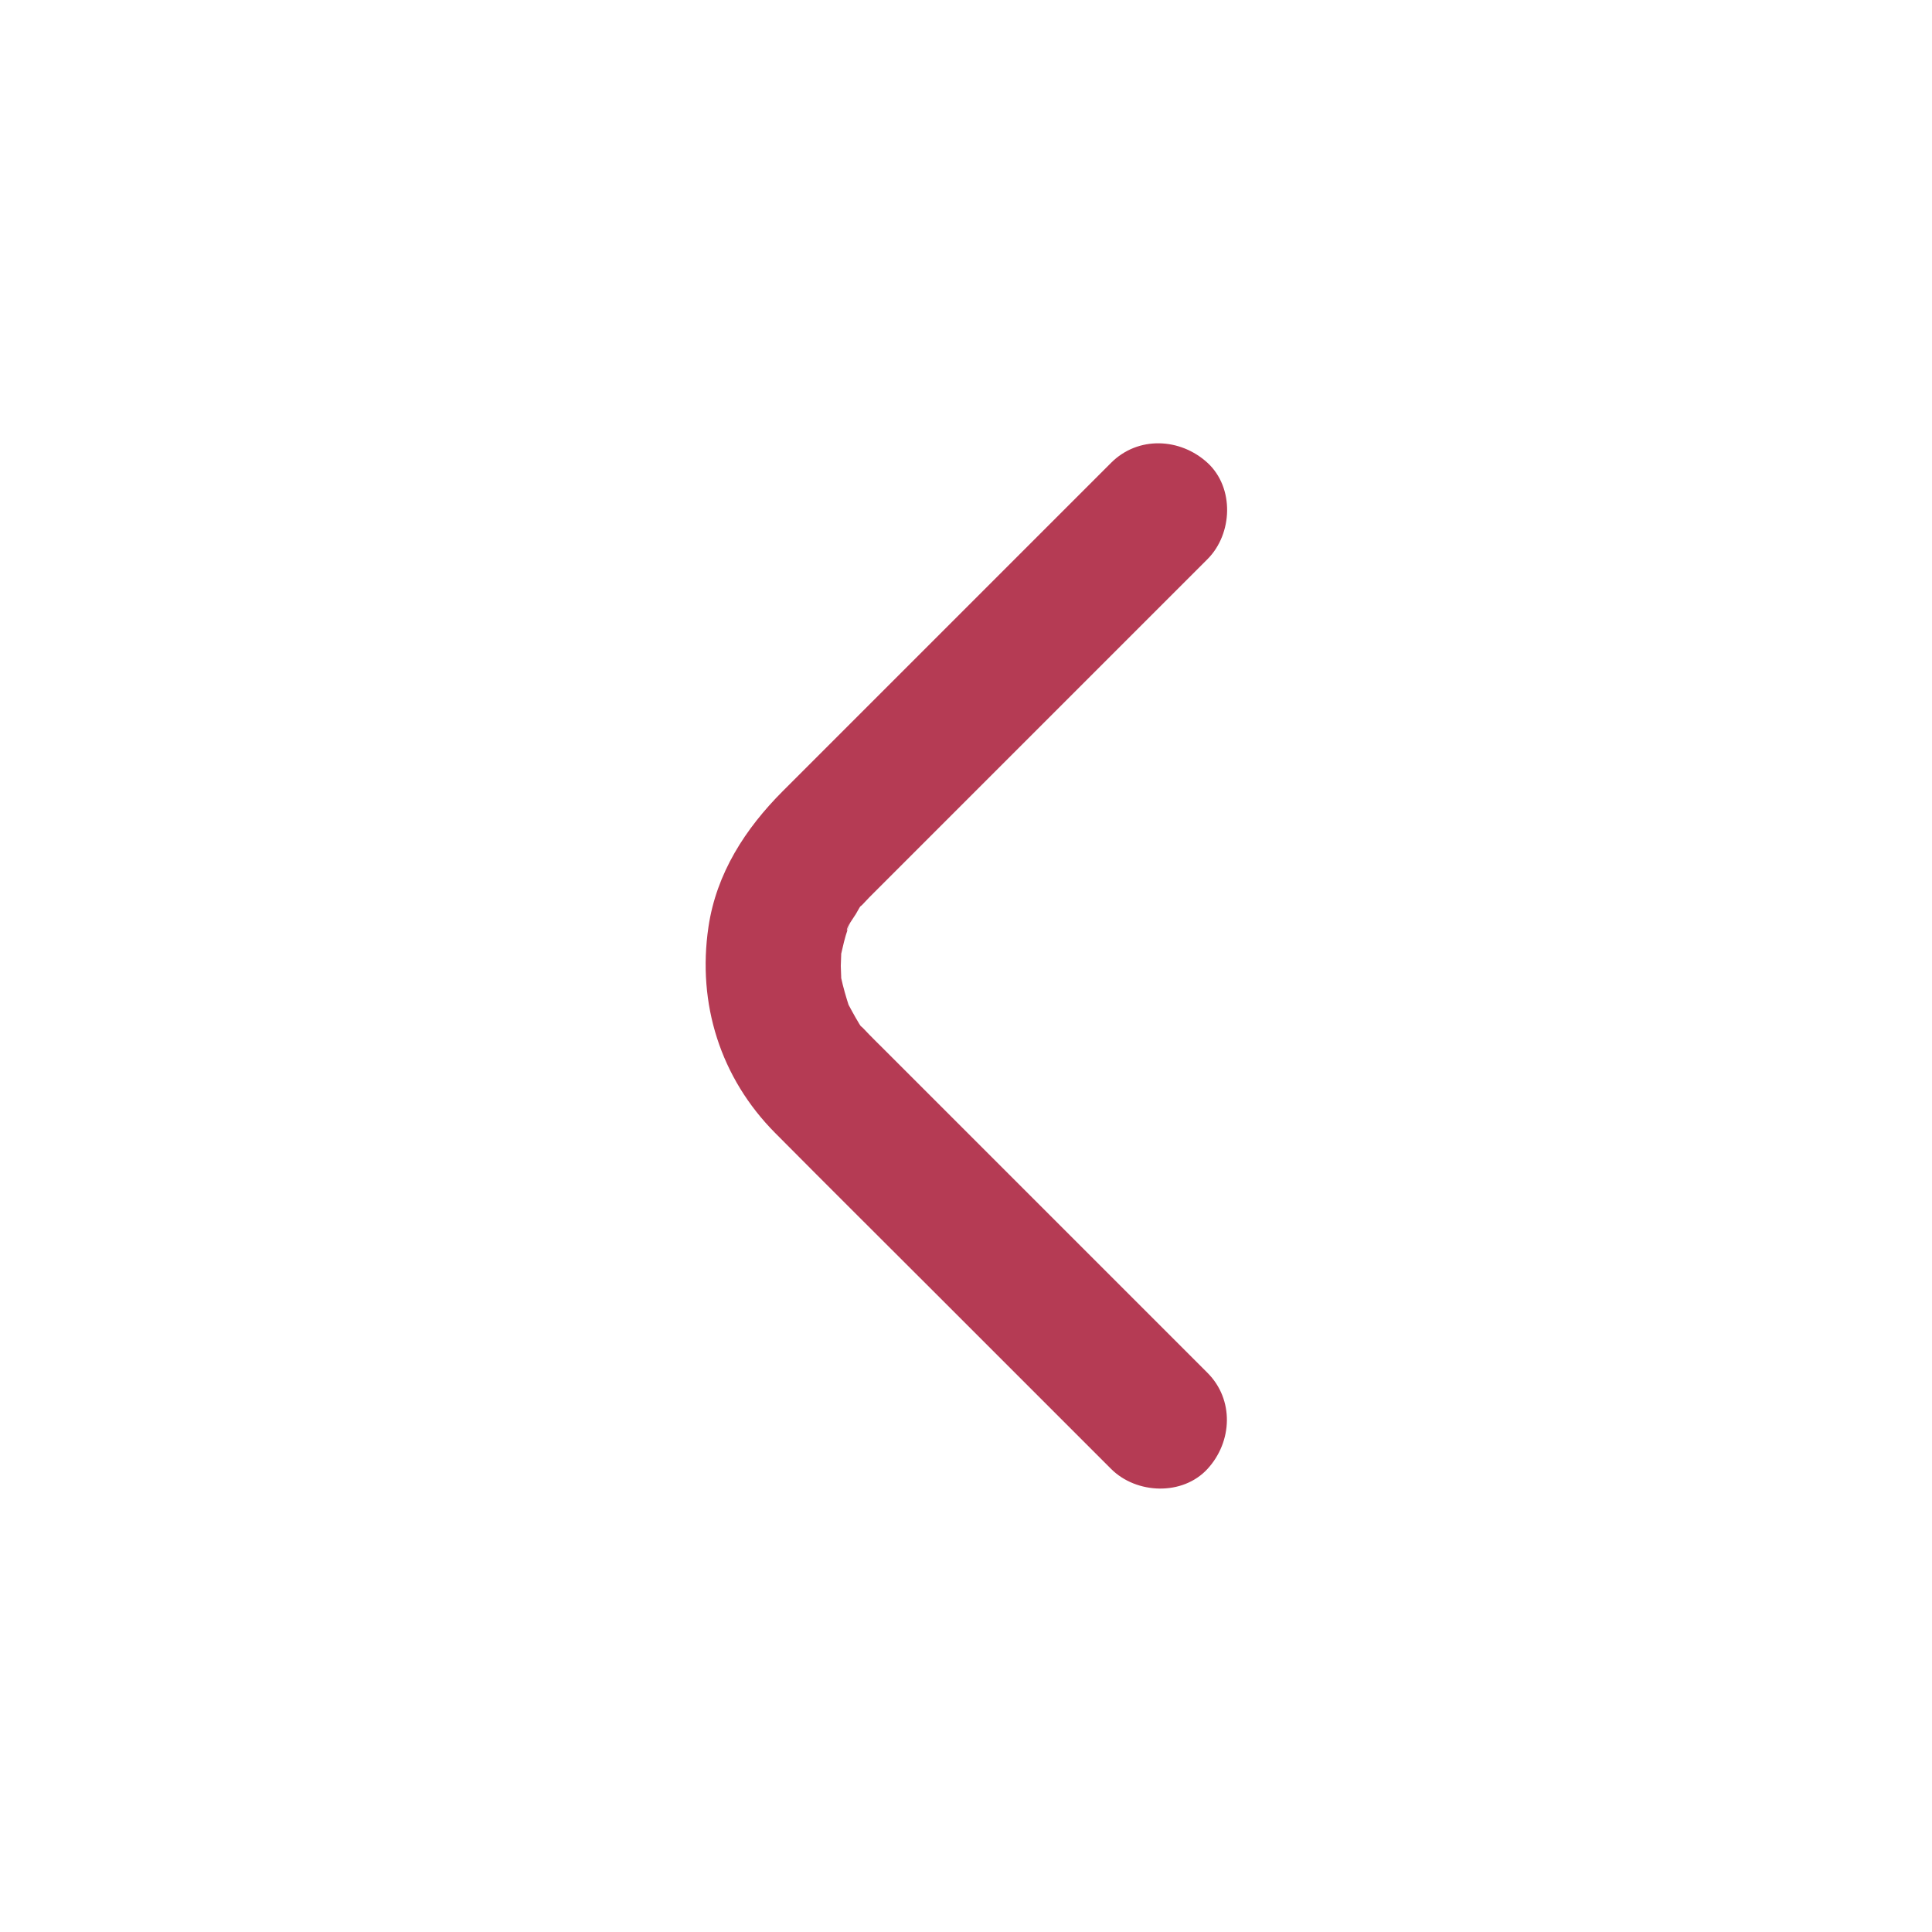 <?xml version="1.0" encoding="utf-8"?>
<!-- Generator: Adobe Illustrator 24.0.2, SVG Export Plug-In . SVG Version: 6.00 Build 0)  -->
<svg version="1.1" id="Capa_1" xmlns="http://www.w3.org/2000/svg" xmlns:xlink="http://www.w3.org/1999/xlink" x="0px" y="0px"
	 viewBox="0 0 141.73 141.73" style="enable-background:new 0 0 141.73 141.73;" xml:space="preserve">
<style type="text/css">
	.st0{fill:#B53B54;}
</style>
<g>
	<g>
		<path class="st0" d="M88.57,100.7c-7.9-7.9-15.8-15.8-23.71-23.71c-0.36-0.36-0.73-0.72-1.09-1.09c-0.13-0.14-0.27-0.28-0.4-0.42
			c-0.25-0.28-0.85-0.64-0.01,0.05c-0.23-0.19-0.43-0.62-0.59-0.87c-0.18-0.3-0.33-0.61-0.5-0.91c-0.56-0.97,0.24,0.77,0.02,0.09
			c-0.23-0.71-0.43-1.4-0.59-2.13c-0.26-1.13,0.02,1.15,0.01-0.01c0-0.28-0.03-0.56-0.03-0.84c0-0.28,0.03-0.56,0.03-0.84
			c0.01-1.16-0.27,1.12-0.01-0.01c0.14-0.61,0.27-1.21,0.48-1.81c0.02-0.05,0.04-0.11,0.06-0.16c0.2-0.51,0.16-0.43-0.11,0.24
			c-0.06-0.24,0.53-1.01,0.65-1.22c0.16-0.26,0.35-0.68,0.59-0.87c-0.77,0.64-0.34,0.41-0.11,0.18c0.18-0.18,0.34-0.37,0.52-0.55
			c0.13-0.13,0.25-0.25,0.38-0.38c4.15-4.15,8.3-8.3,12.45-12.45c3.99-3.99,7.98-7.98,11.97-11.97c1.85-1.85,1.99-5.24,0-7.07
			c-2-1.83-5.09-1.98-7.07,0c-8.02,8.02-16.05,16.05-24.07,24.07c-2.77,2.77-4.89,6.05-5.47,9.99c-0.83,5.63,0.88,11.07,4.91,15.12
			c4.03,4.06,8.08,8.08,12.13,12.13c4.17,4.17,8.33,8.33,12.5,12.5c1.85,1.85,5.24,1.99,7.07,0
			C90.41,105.77,90.55,102.67,88.57,100.7L88.57,100.7z"/>
	</g>
</g>
</svg>
